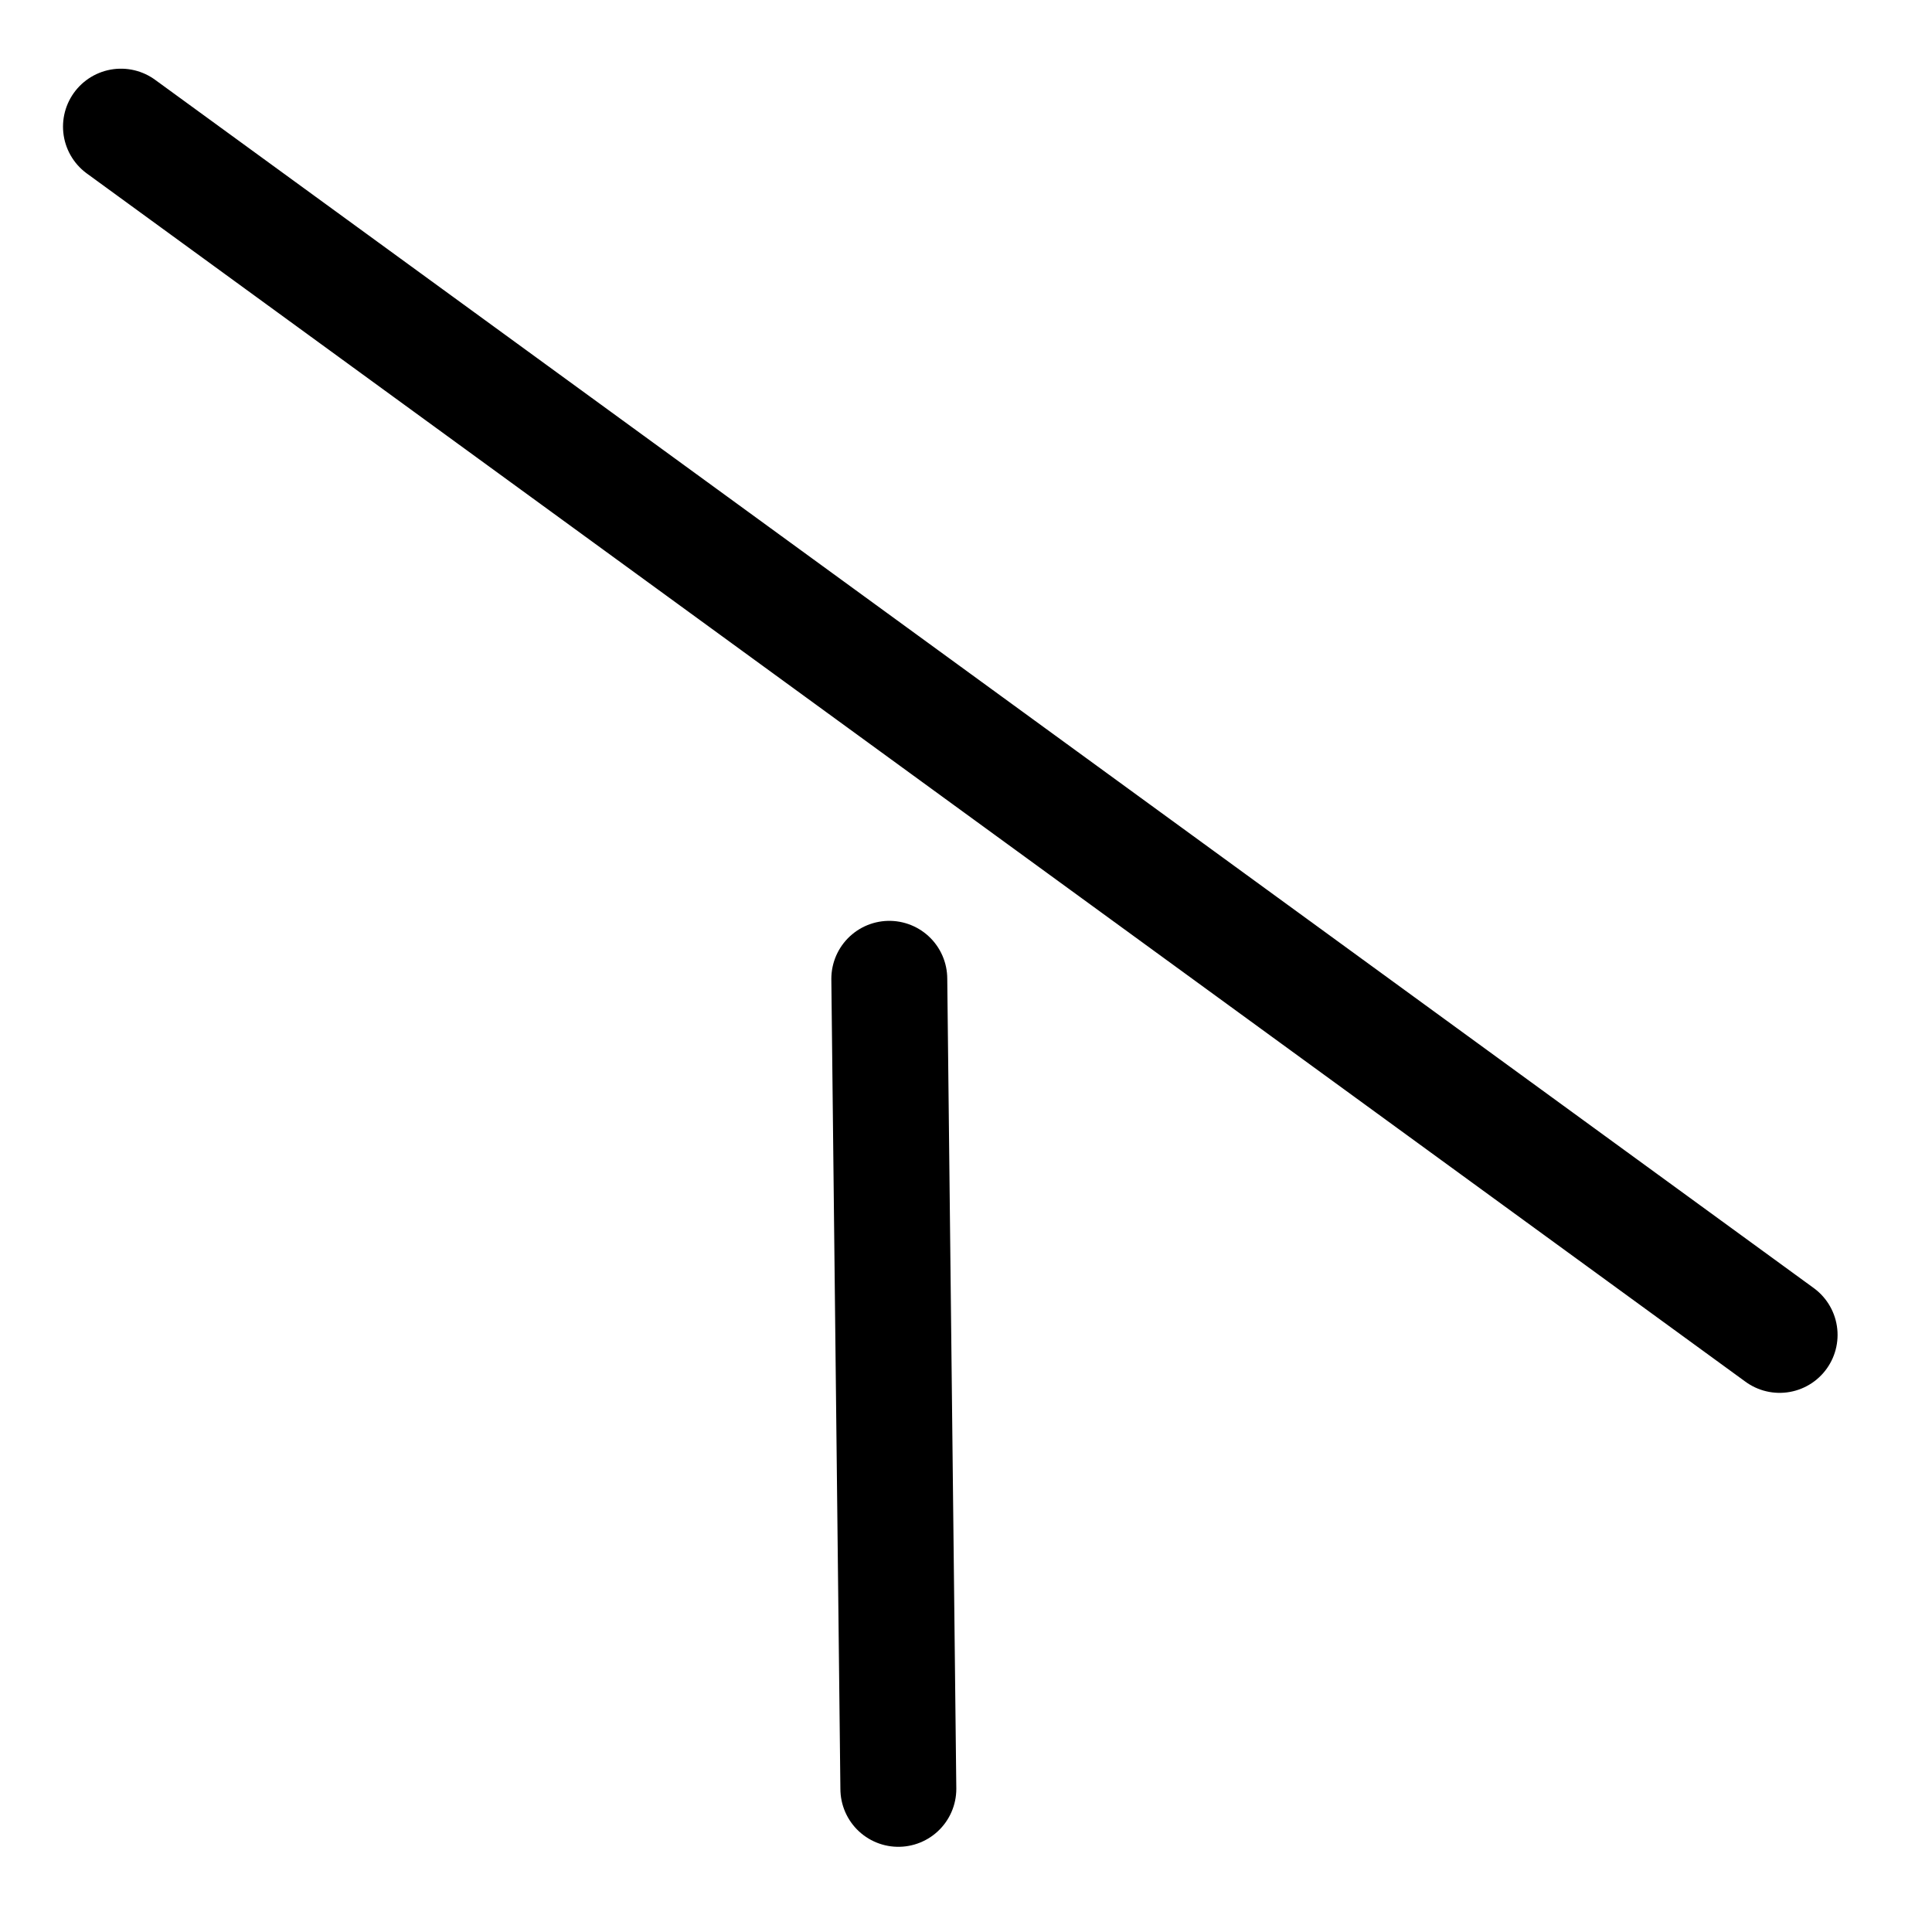 <?xml version="1.0" encoding="UTF-8" standalone="no"?>
<!-- Created with Inkscape (http://www.inkscape.org/) -->

<svg
   width="50mm"
   height="50mm"
   viewBox="0 0 50 50"
   version="1.1"
   id="svg5"
   inkscape:version="1.2.2 (b0a8486541, 2022-12-01)"
   sodipodi:docname="endei.svg"
   xmlns:inkscape="http://www.inkscape.org/namespaces/inkscape"
   xmlns:sodipodi="http://sodipodi.sourceforge.net/DTD/sodipodi-0.dtd"
   xmlns="http://www.w3.org/2000/svg"
   xmlns:svg="http://www.w3.org/2000/svg">
  <sodipodi:namedview
     id="namedview7"
     pagecolor="#dce477"
     bordercolor="#eeeeee"
     borderopacity="1"
     inkscape:showpageshadow="0"
     inkscape:pageopacity="0"
     inkscape:pagecheckerboard="0"
     inkscape:deskcolor="#505050"
     inkscape:document-units="mm"
     showgrid="false"
     inkscape:zoom="4.397375"
     inkscape:cx="94.943006"
     inkscape:cy="94.943006"
     inkscape:window-width="1920"
     inkscape:window-height="1015"
     inkscape:window-x="0"
     inkscape:window-y="0"
     inkscape:window-maximized="1"
     inkscape:current-layer="layer1" />
  <defs
     id="defs2" />
  <g
     inkscape:label="Layer 1"
     inkscape:groupmode="layer"
     id="layer1">
    <g
       id="g387"
       transform="matrix(1.512,0,0,1.512,-14.643,-6.537)"
       style="stroke-width:1.984;stroke-dasharray:none">
      <path
         style="fill:none;stroke:#000000;stroke-width:1.984;stroke-linecap:round;stroke-linejoin:round;stroke-dasharray:none;paint-order:fill markers stroke;stop-color:#000000"
         d="M 11.755,6.491 40.145,27.172"
         id="path9987"
         sodipodi:nodetypes="cc" />
      <path
         style="fill:none;stroke:#000000;stroke-width:1.984;stroke-linecap:round;stroke-linejoin:round;paint-order:fill markers stroke;stop-color:#000000;stroke-dasharray:none"
         d="m 24.906,21.077 0.155,13.865"
         id="path2624"
         sodipodi:nodetypes="cc" />
    </g>
  </g>
</svg>

